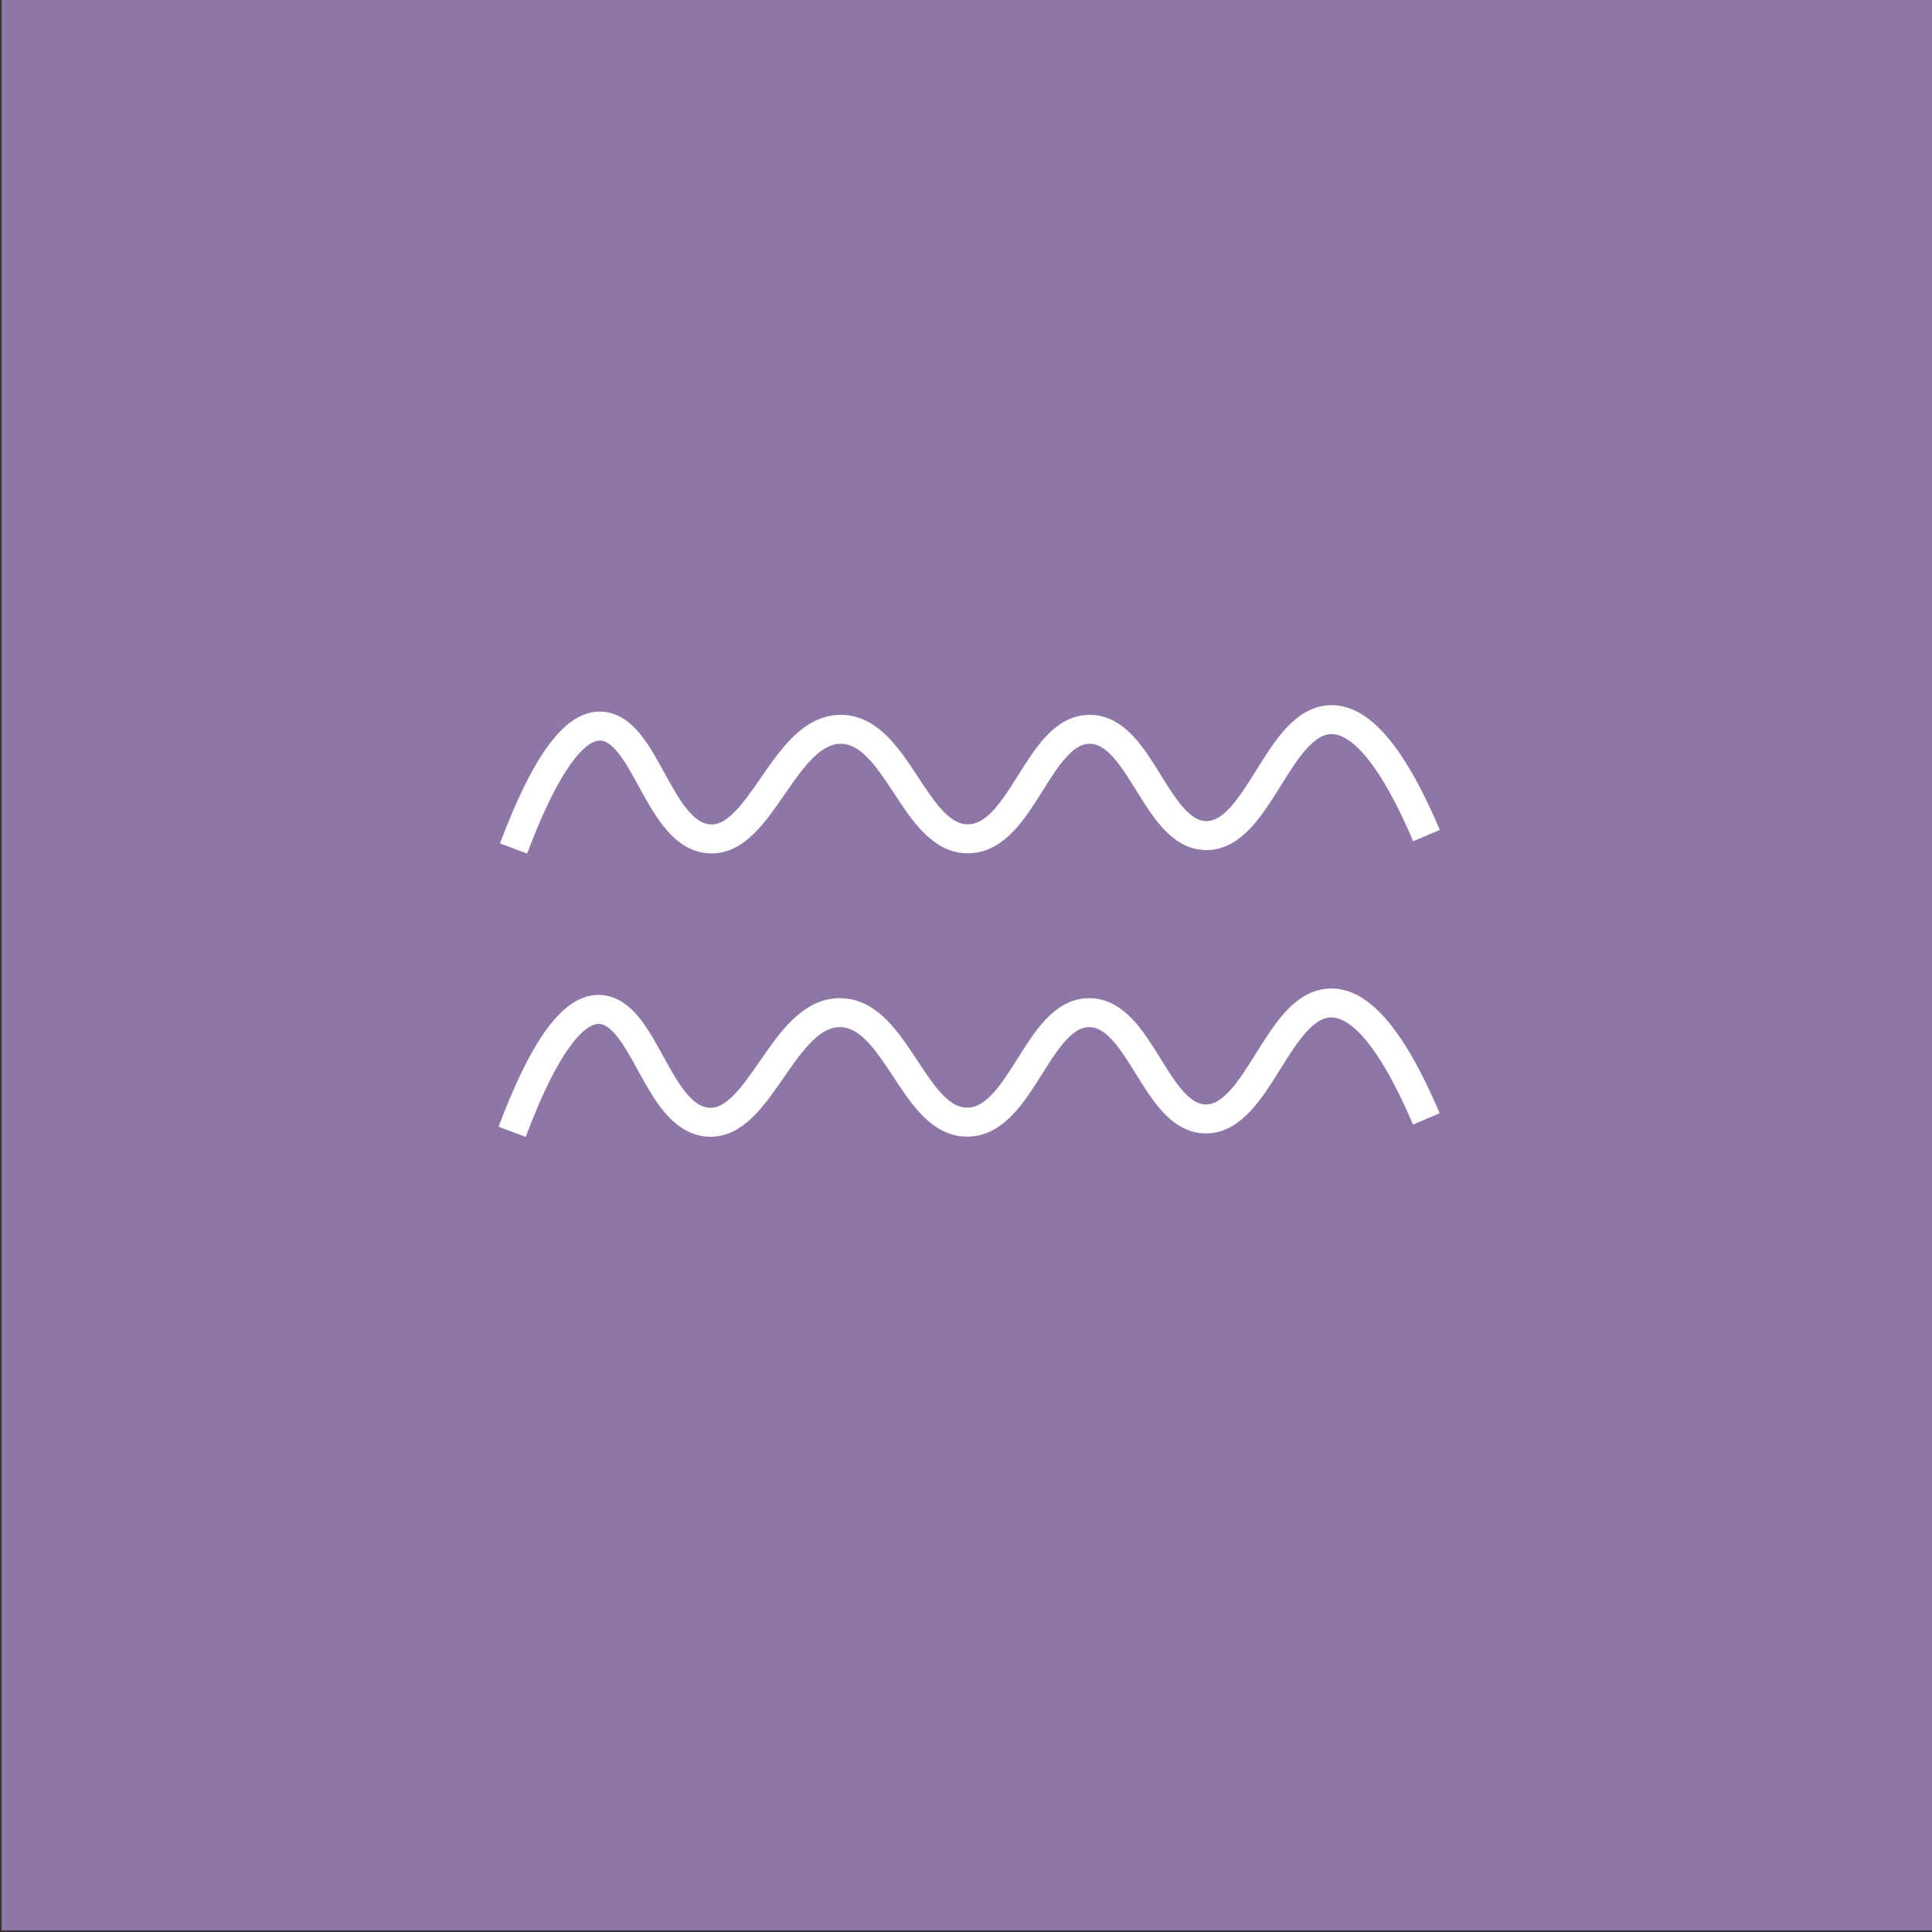 <svg id="Layer_1" data-name="Layer 1" xmlns="http://www.w3.org/2000/svg" viewBox="0 0 600 600"><rect x="0" y="0" width="600" height="600" fill="#333333" stroke="none"/><defs><style>.cls-1{fill:#8e76a6;}.cls-2{fill:none;stroke:#fff;stroke-miterlimit:10;stroke-width:9px;}</style></defs><title>Vandmand</title><rect class="cls-1" x="0.5" y="-0.5" width="600" height="600"/><path class="cls-2" d="M159.5,263.5c12-32,21.1-38.32,27.21-38,13.81.72,17.75,33.65,33.35,35,16.42,1.42,23.34-34.29,41.25-34,17.45.28,22.73,34.37,39.5,34s21.64-34.2,37.74-34c15.79.19,20.45,32.83,36,33,16.26.18,22.33-35.45,38.62-36,7.09-.24,17.14,6.13,29.84,36"/><path class="cls-2" d="M159.06,351.49c12-32,21.13-38.31,27.25-38,13.83.73,17.78,33.65,33.4,35,16.45,1.43,23.38-34.29,41.32-34,17.48.29,22.76,34.38,39.56,34s21.67-34.19,37.8-34c15.81.2,20.48,32.83,36,33,16.29.19,22.37-35.44,38.68-36,7.1-.24,17.17,6.13,29.89,36"/></svg>

